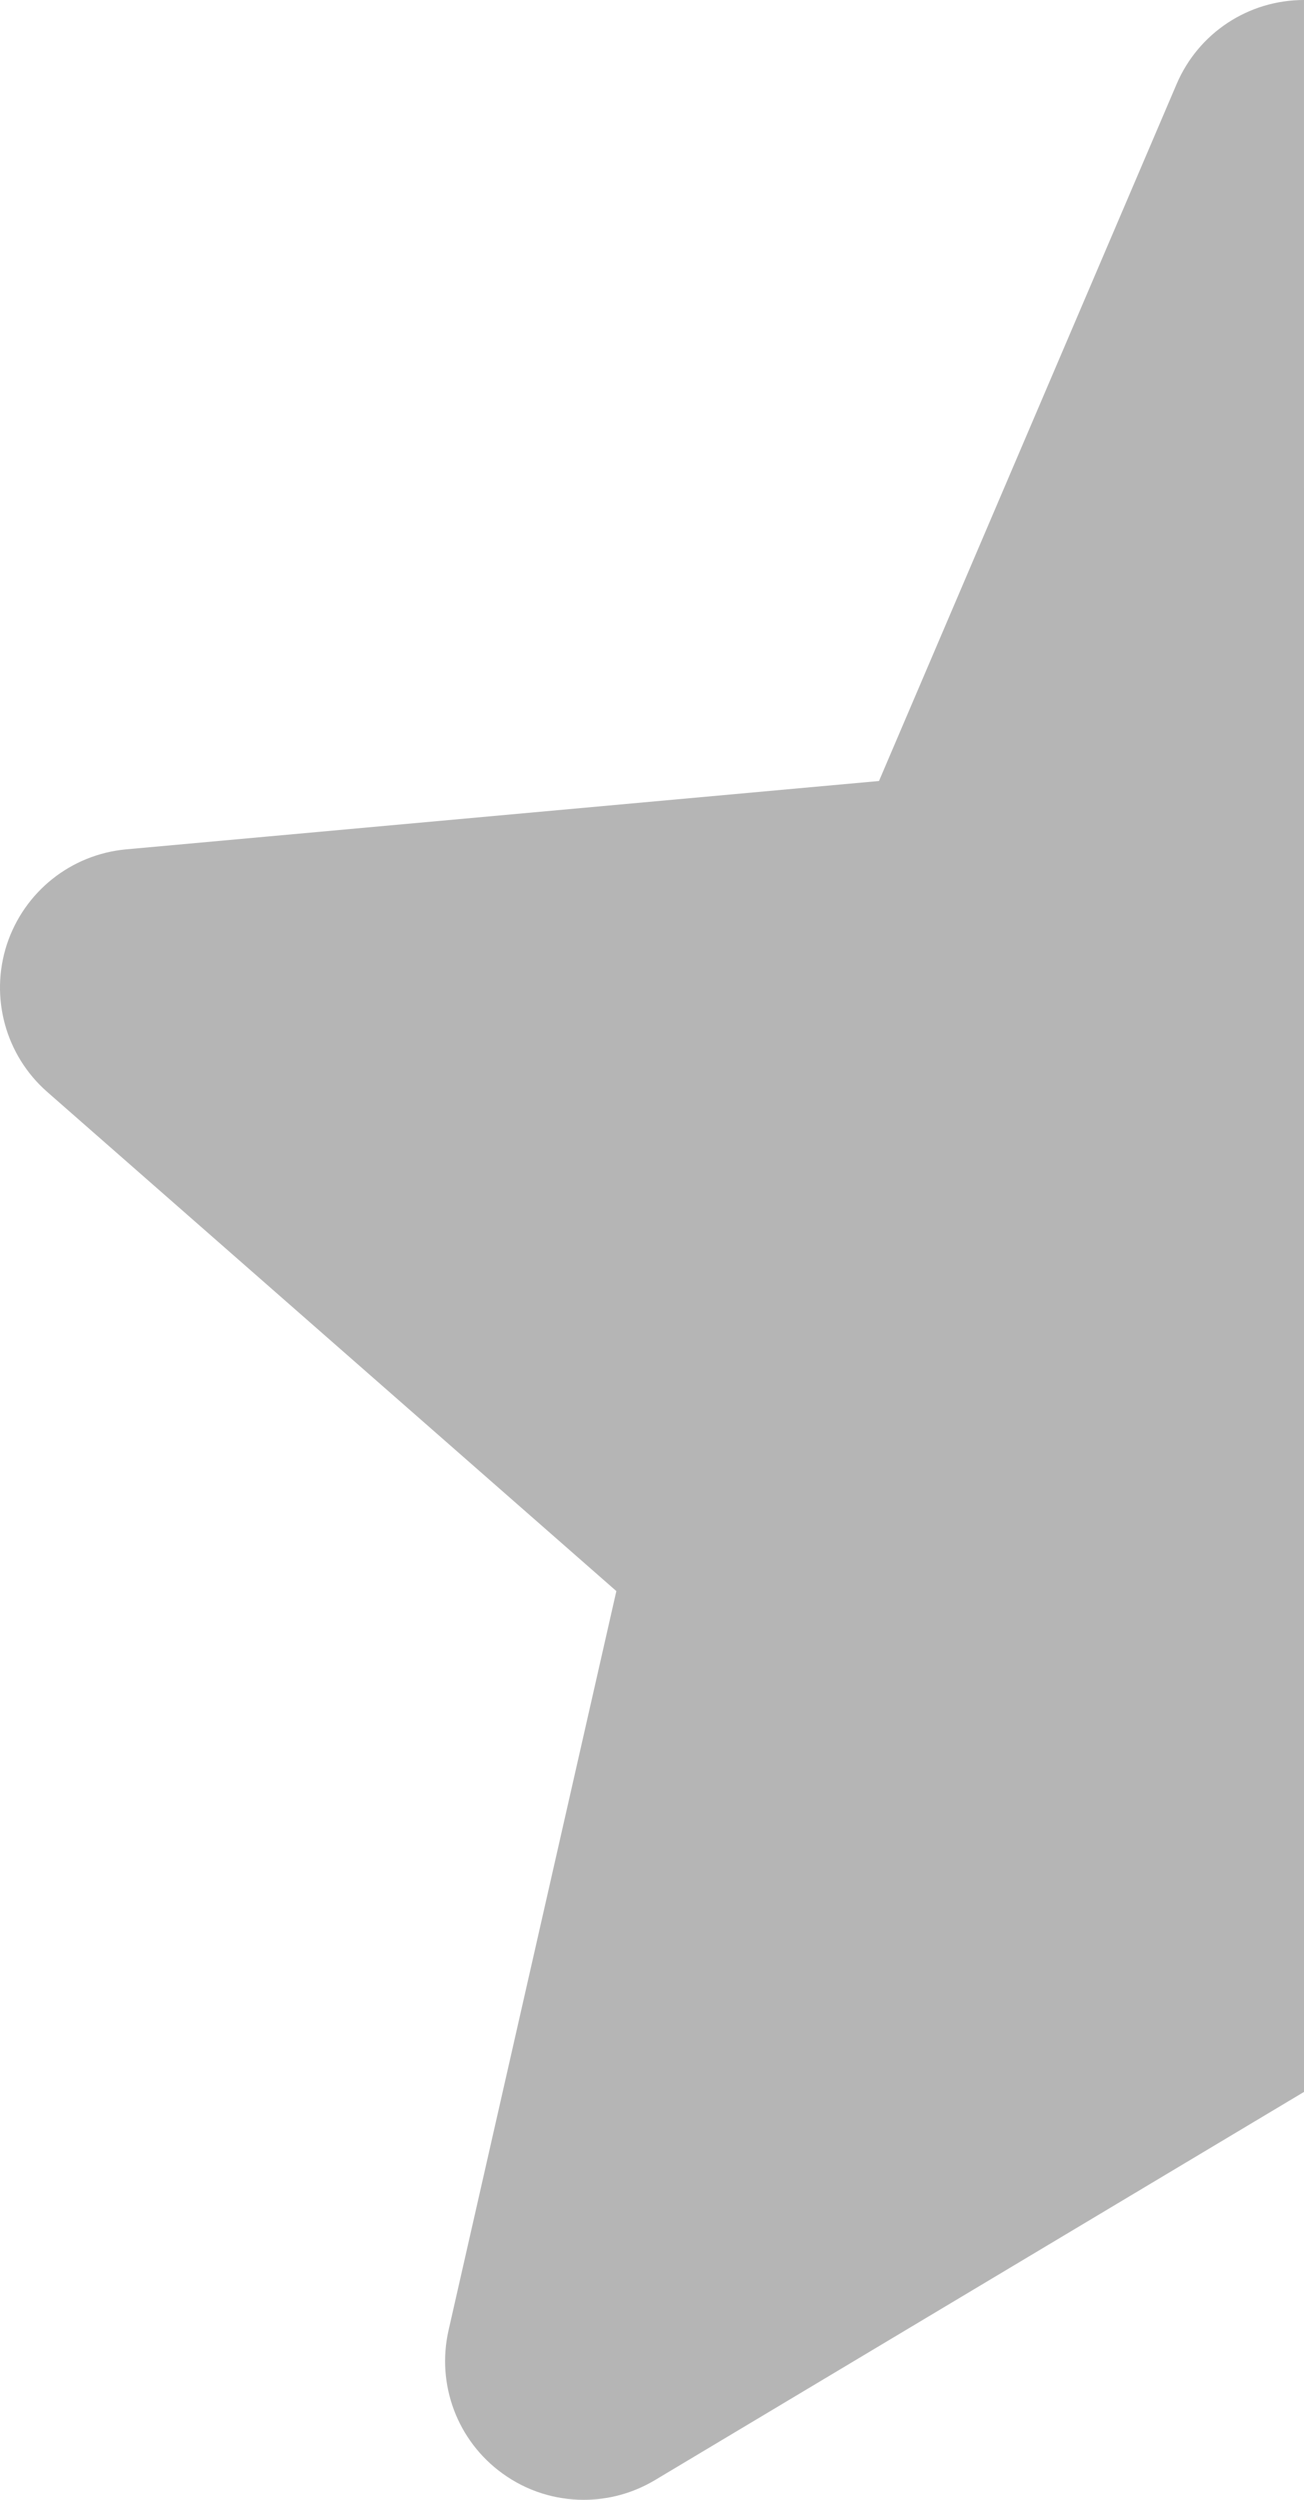 <svg width="108" height="207" viewBox="0 0 108 207" fill="none" xmlns="http://www.w3.org/2000/svg">
<path d="M107.998 0C103.391 0 99.248 2.735 97.444 6.975L72.8 64.671L10.439 70.332C5.87 70.754 1.998 73.849 0.565 78.215C-0.856 82.59 0.455 87.388 3.913 90.419L51.048 131.752L37.15 192.962C36.131 197.464 37.881 202.118 41.613 204.815C43.621 206.273 45.98 207 48.347 207C50.38 207 52.417 206.459 54.235 205.373L108.003 173.221" fill="#B5B5B5"/>
</svg>
